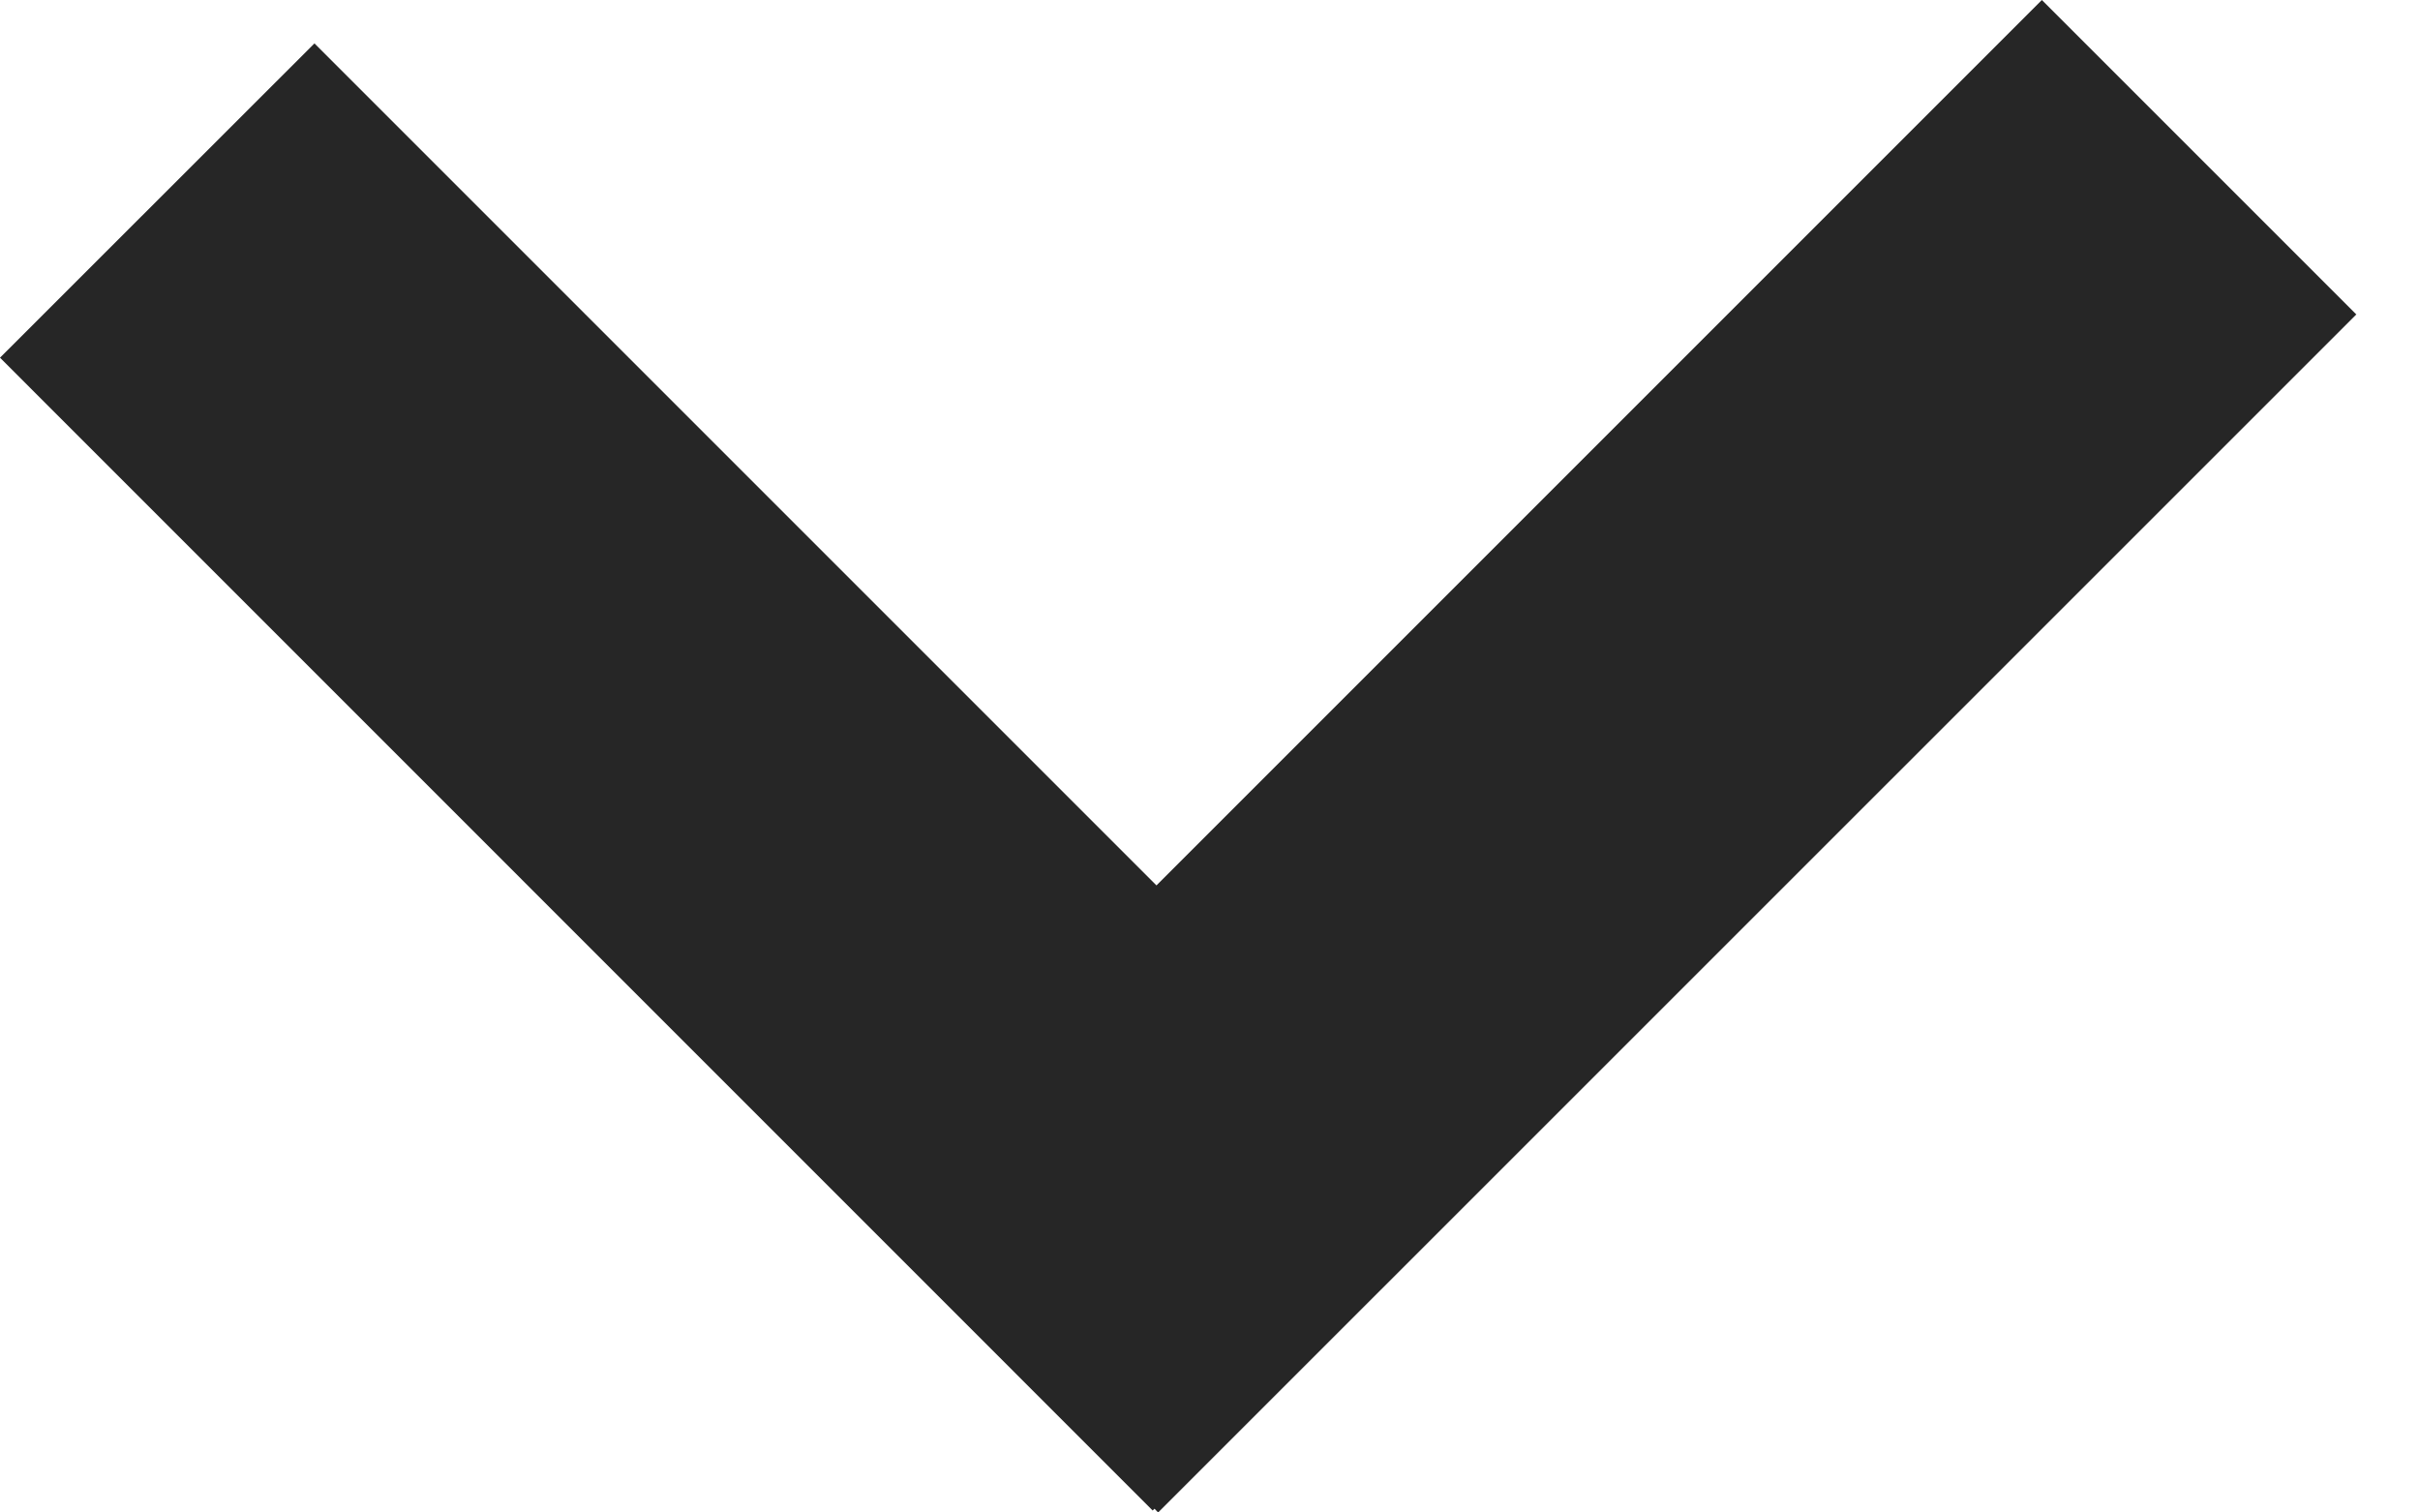 <svg width="16" height="10" viewBox="0 0 16 10" fill="none" xmlns="http://www.w3.org/2000/svg">
<path fill-rule="evenodd" clip-rule="evenodd" d="M13.5 0L15.579 2.079L7.657 10L7.633 9.975L7.621 9.987L0 2.365L2.079 0.287L7.646 5.854L13.5 0Z" fill="#262626"/>
</svg>
